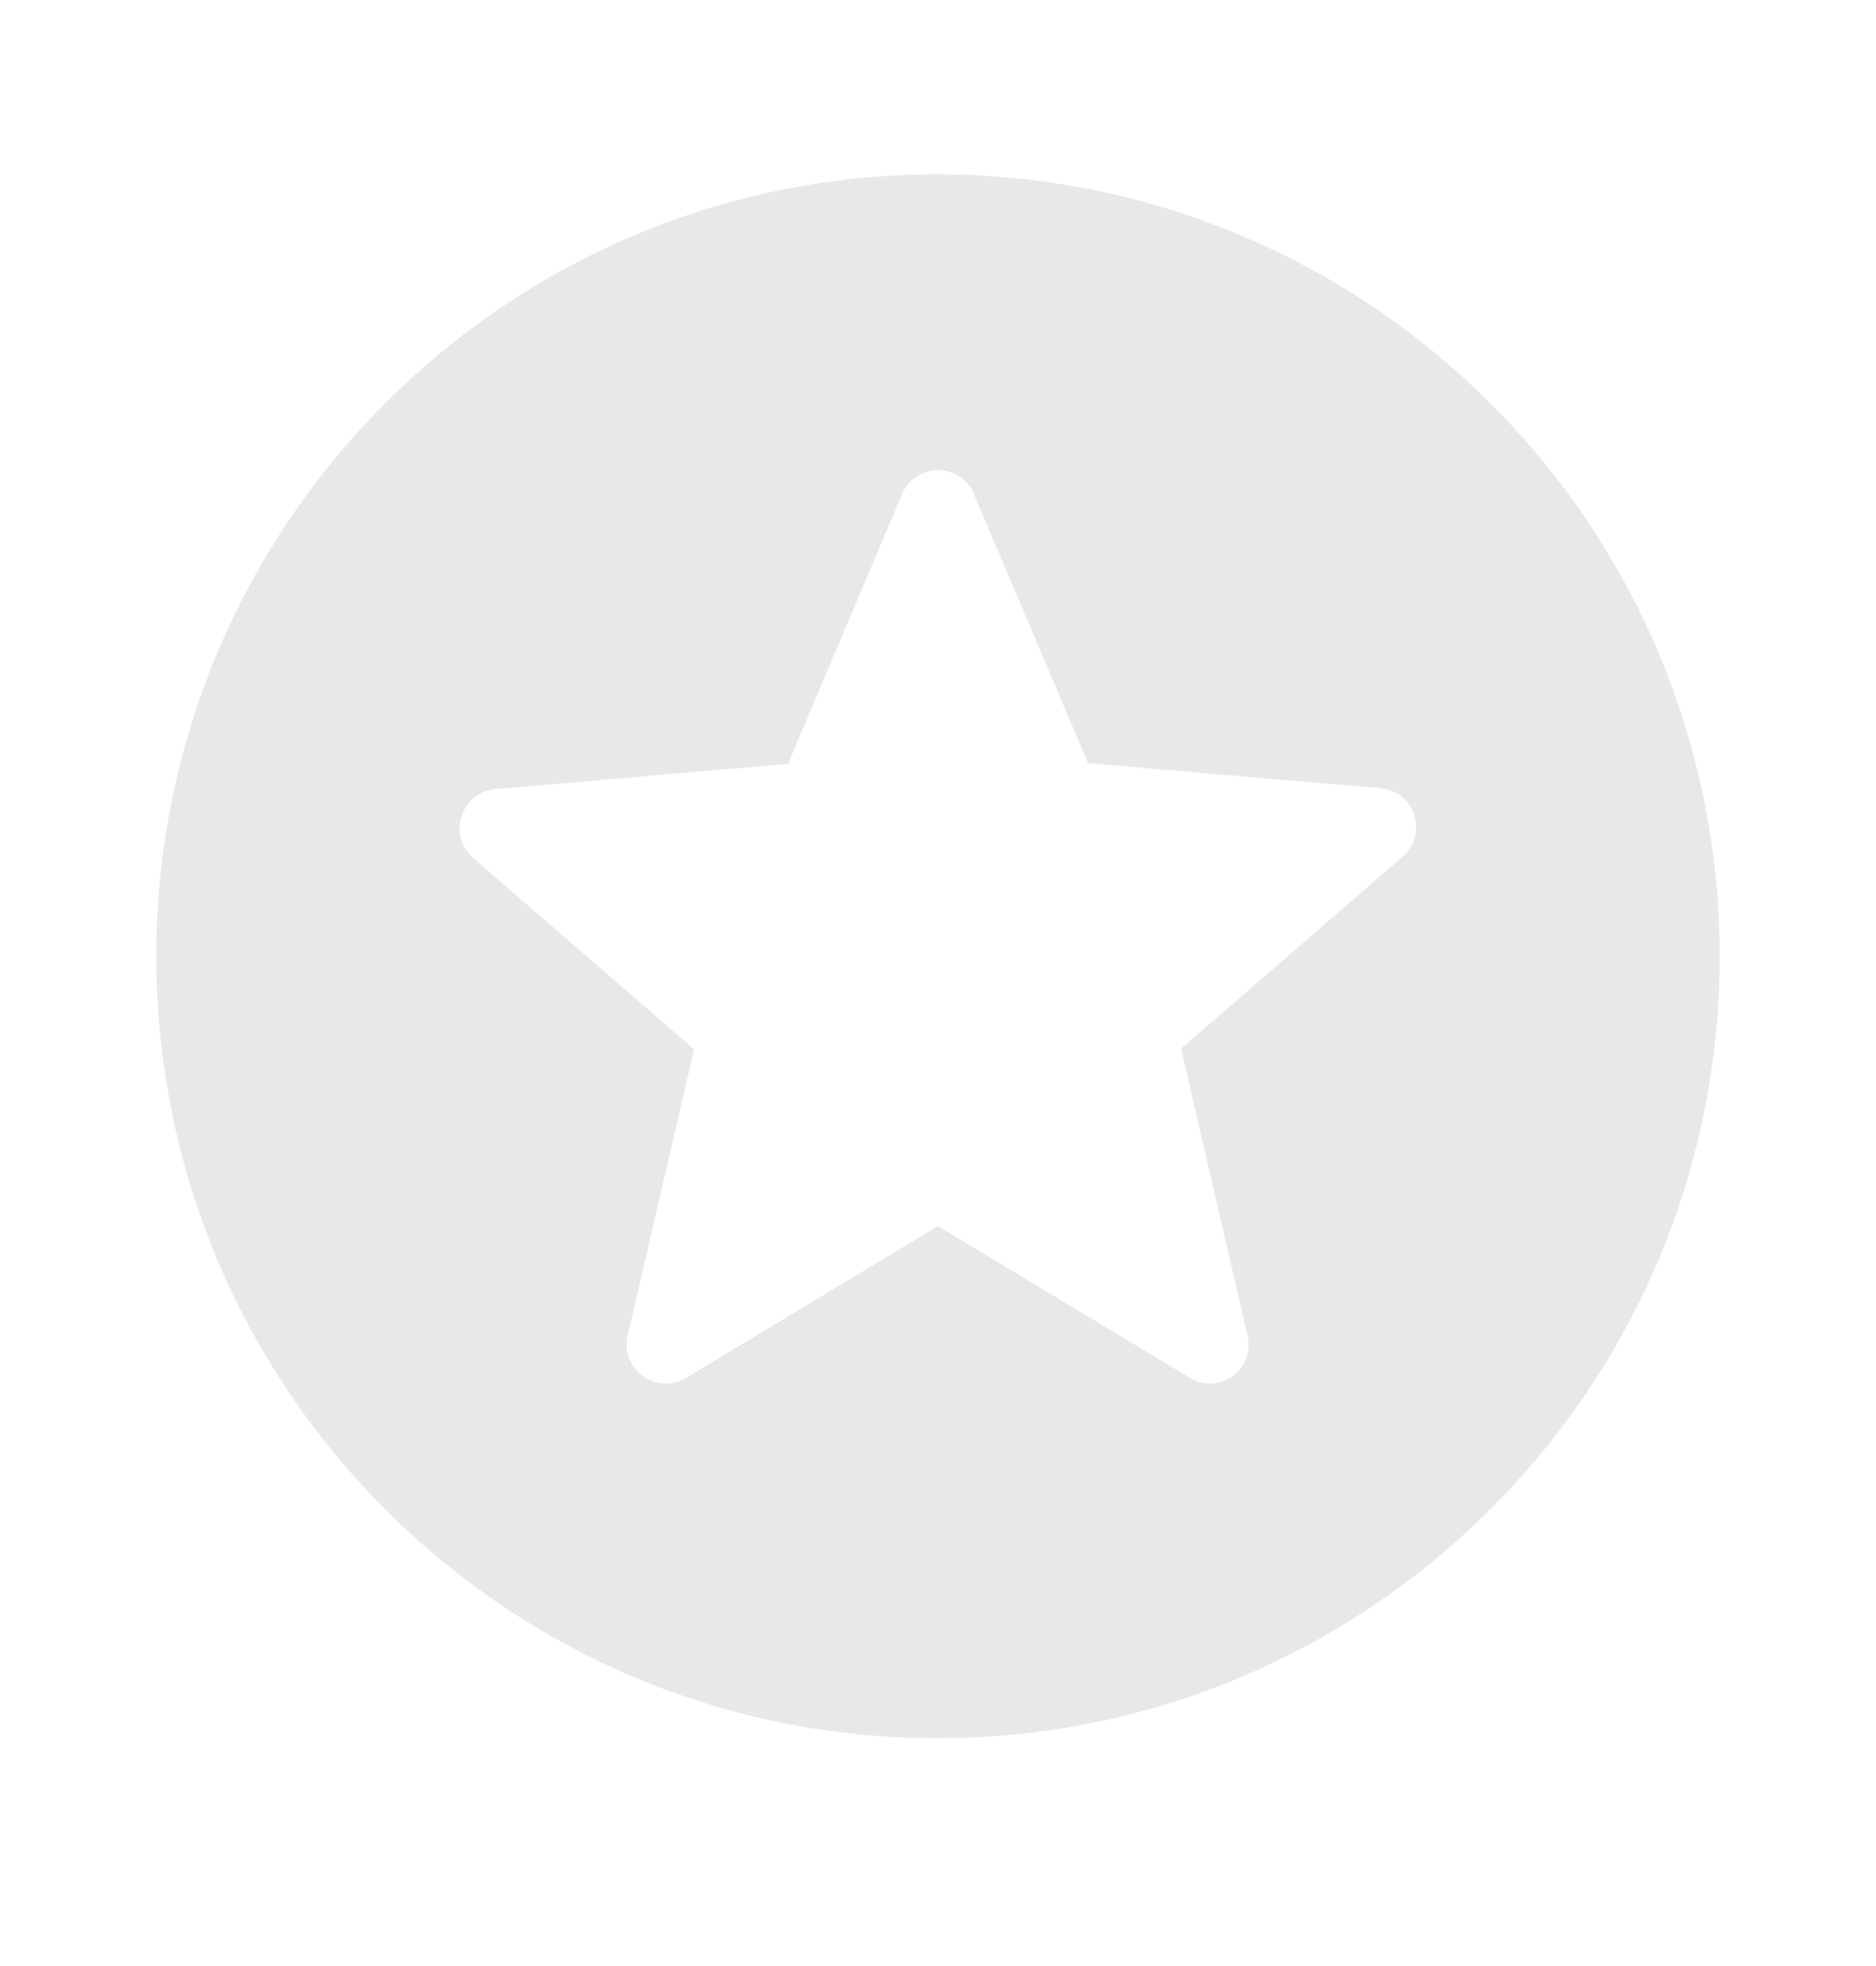<svg width="21" height="22" viewBox="0 0 21 22" fill="none" xmlns="http://www.w3.org/2000/svg">
<path d="M10.491 1.951C5.661 1.951 1.75 5.871 1.75 10.701C1.75 15.531 5.661 19.451 10.491 19.451C15.33 19.451 19.25 15.531 19.25 10.701C19.25 5.871 15.33 1.951 10.491 1.951ZM13.318 15.417L10.5 13.72L7.683 15.417C7.35 15.619 6.939 15.321 7.026 14.945L7.77 11.742L5.294 9.599C5.005 9.345 5.162 8.864 5.548 8.829L8.82 8.549L10.098 5.53C10.246 5.171 10.754 5.171 10.902 5.53L12.18 8.54L15.453 8.82C15.838 8.855 15.995 9.336 15.697 9.59L13.221 11.734L13.965 14.945C14.053 15.321 13.65 15.619 13.318 15.417Z" fill="#E8E8E8"/>
</svg>
